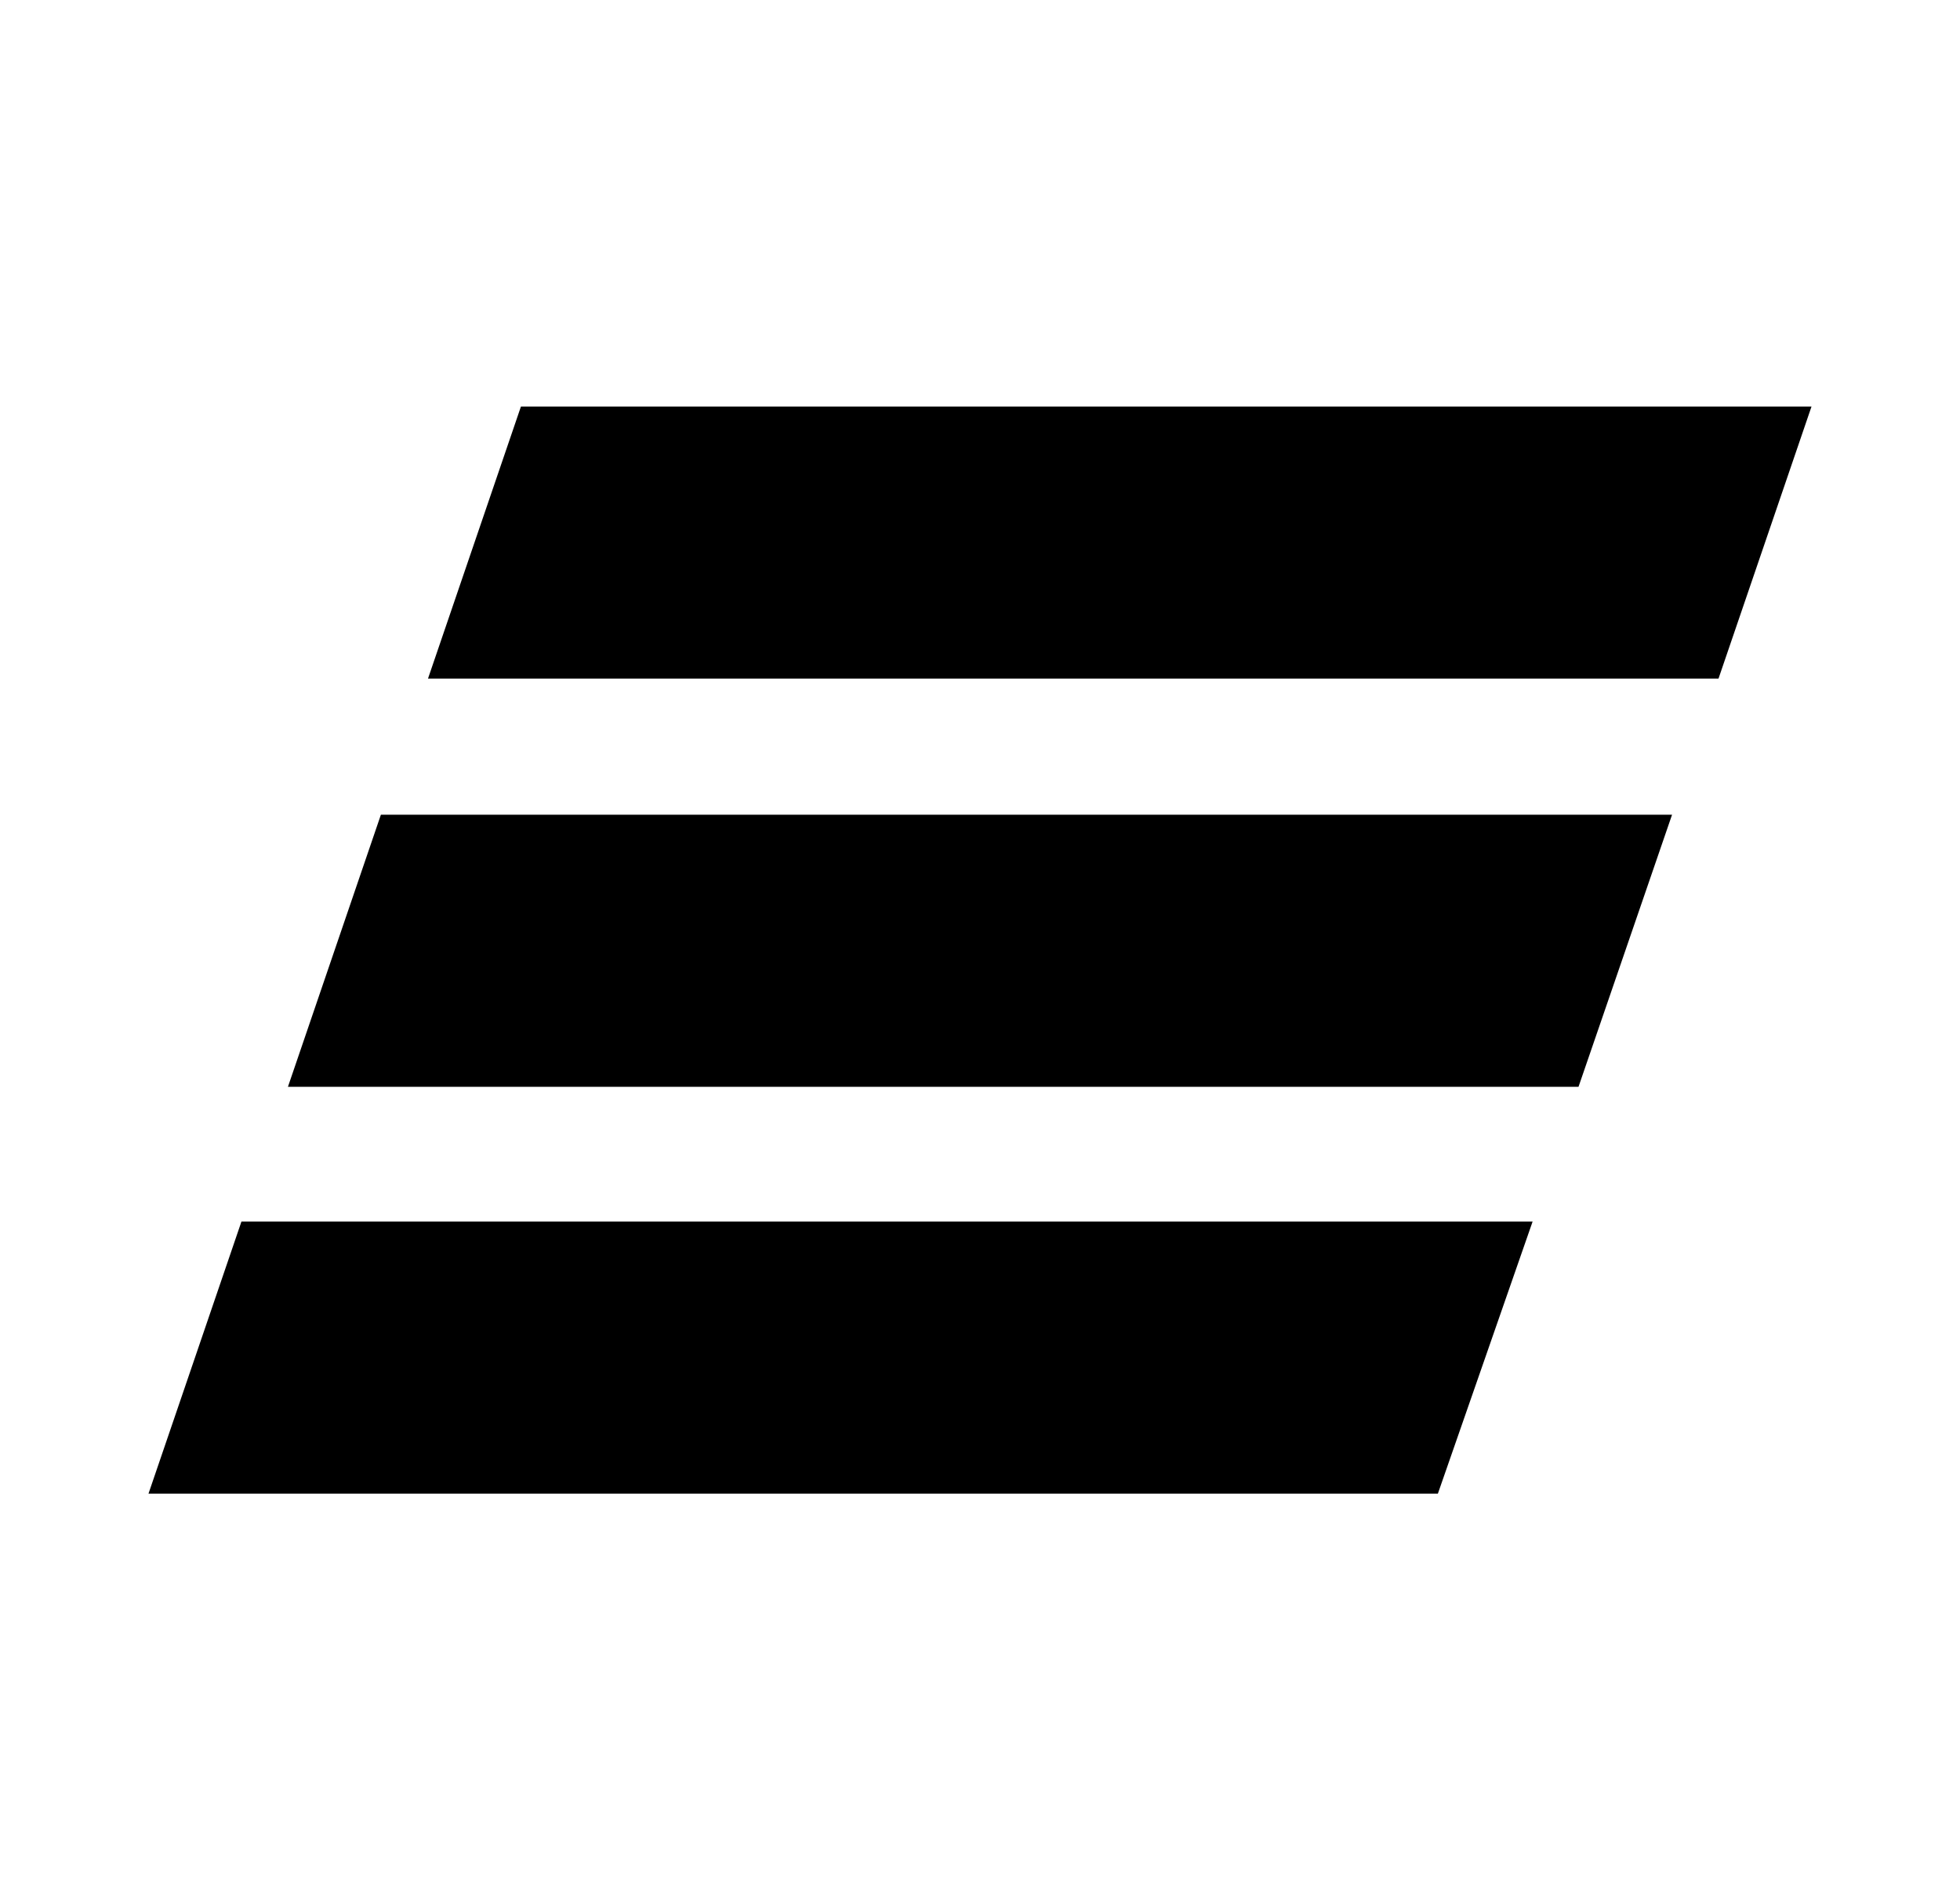<svg width="33" height="32" viewBox="0 0 33 32" fill="none" xmlns="http://www.w3.org/2000/svg">
<path fill-rule="evenodd" clip-rule="evenodd" d="M28.934 11.428H7.206L8.771 6.846H30.5L28.934 11.428ZM28.152 13.72H6.413L4.848 18.302H26.577L28.152 13.72ZM4.065 20.572H25.804L24.209 25.154H2.5L4.065 20.572Z" fill="black"/>
</svg>
